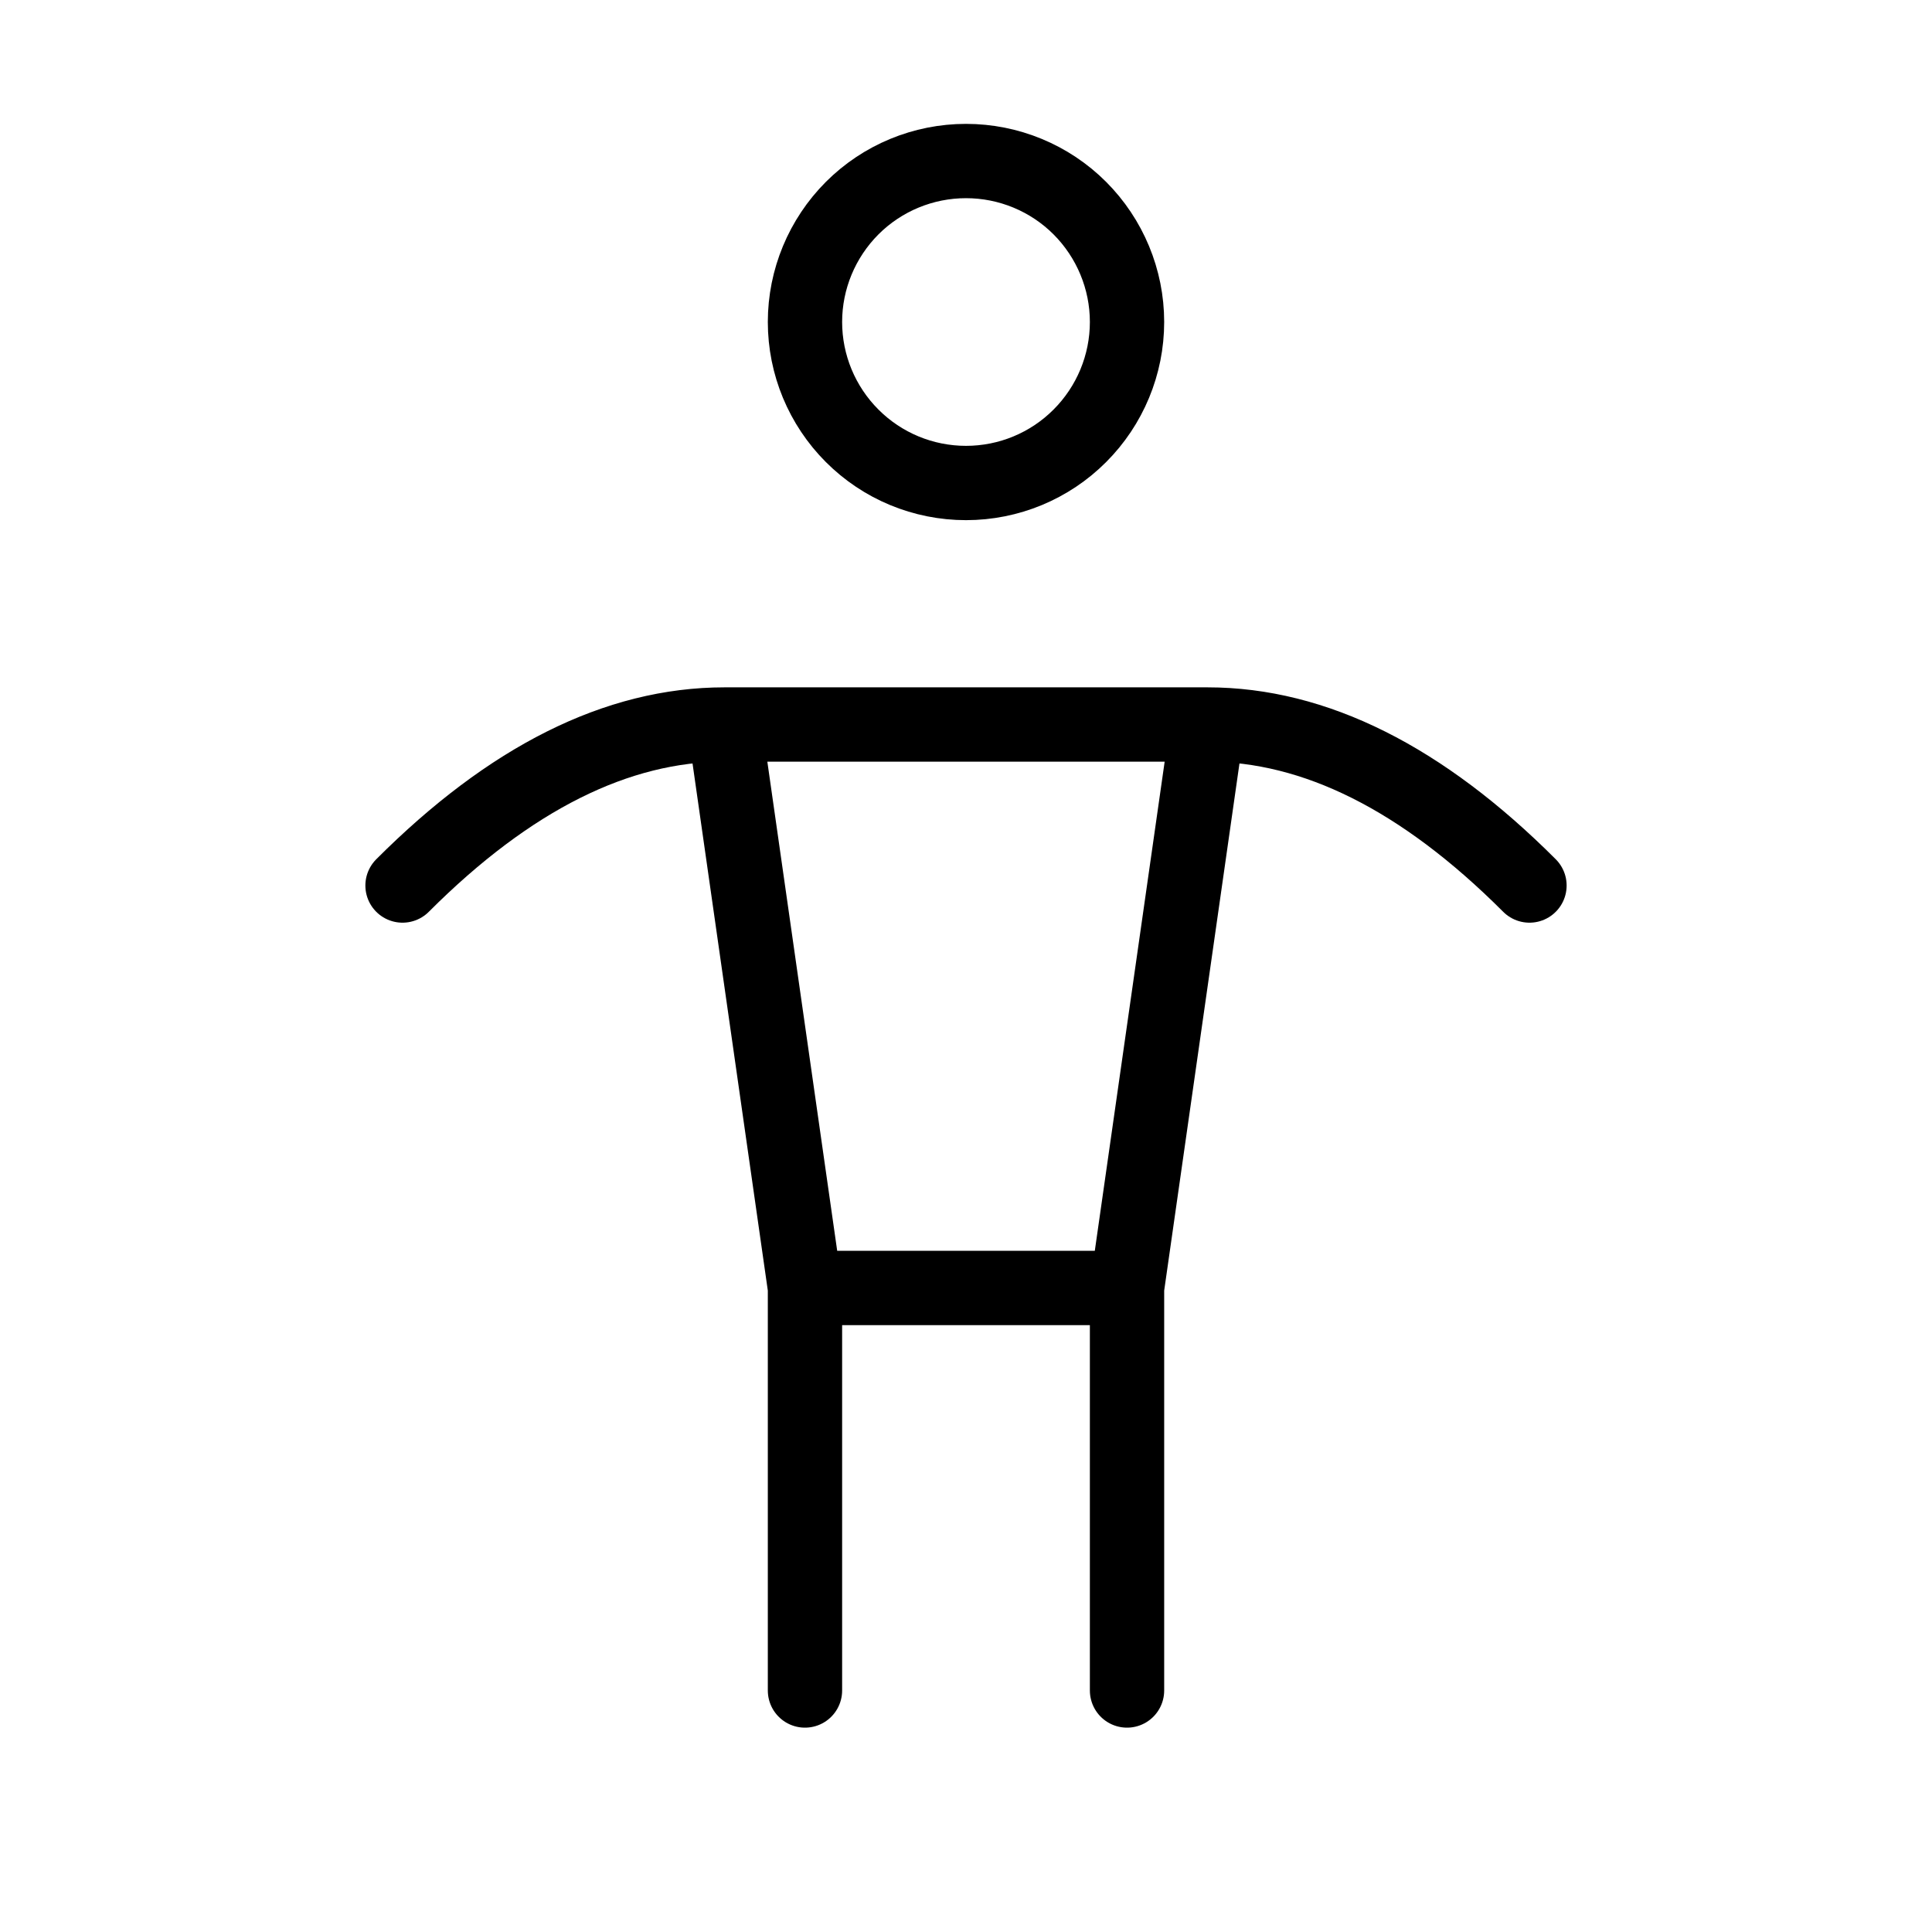 <svg width="26" height="26" viewBox="0 0 26 26" fill="none" xmlns="http://www.w3.org/2000/svg">
<path d="M10.833 17.333V22.75M10.833 17.333H15.167M10.833 17.333L9.75 9.75M15.167 17.333V22.75M15.167 17.333L16.25 9.75M9.75 9.75H16.25M9.75 9.75C8.306 9.75 6.861 10.472 5.417 11.917M16.25 9.75C17.694 9.75 19.139 10.472 20.583 11.917M10.833 4.333C10.833 4.908 11.062 5.459 11.468 5.865C11.874 6.272 12.425 6.5 13 6.5C13.575 6.5 14.126 6.272 14.532 5.865C14.938 5.459 15.167 4.908 15.167 4.333C15.167 3.759 14.938 3.208 14.532 2.801C14.126 2.395 13.575 2.167 13 2.167C12.425 2.167 11.874 2.395 11.468 2.801C11.062 3.208 10.833 3.759 10.833 4.333Z" stroke="black" stroke-linecap="round" stroke-linejoin="round"/>
</svg>

